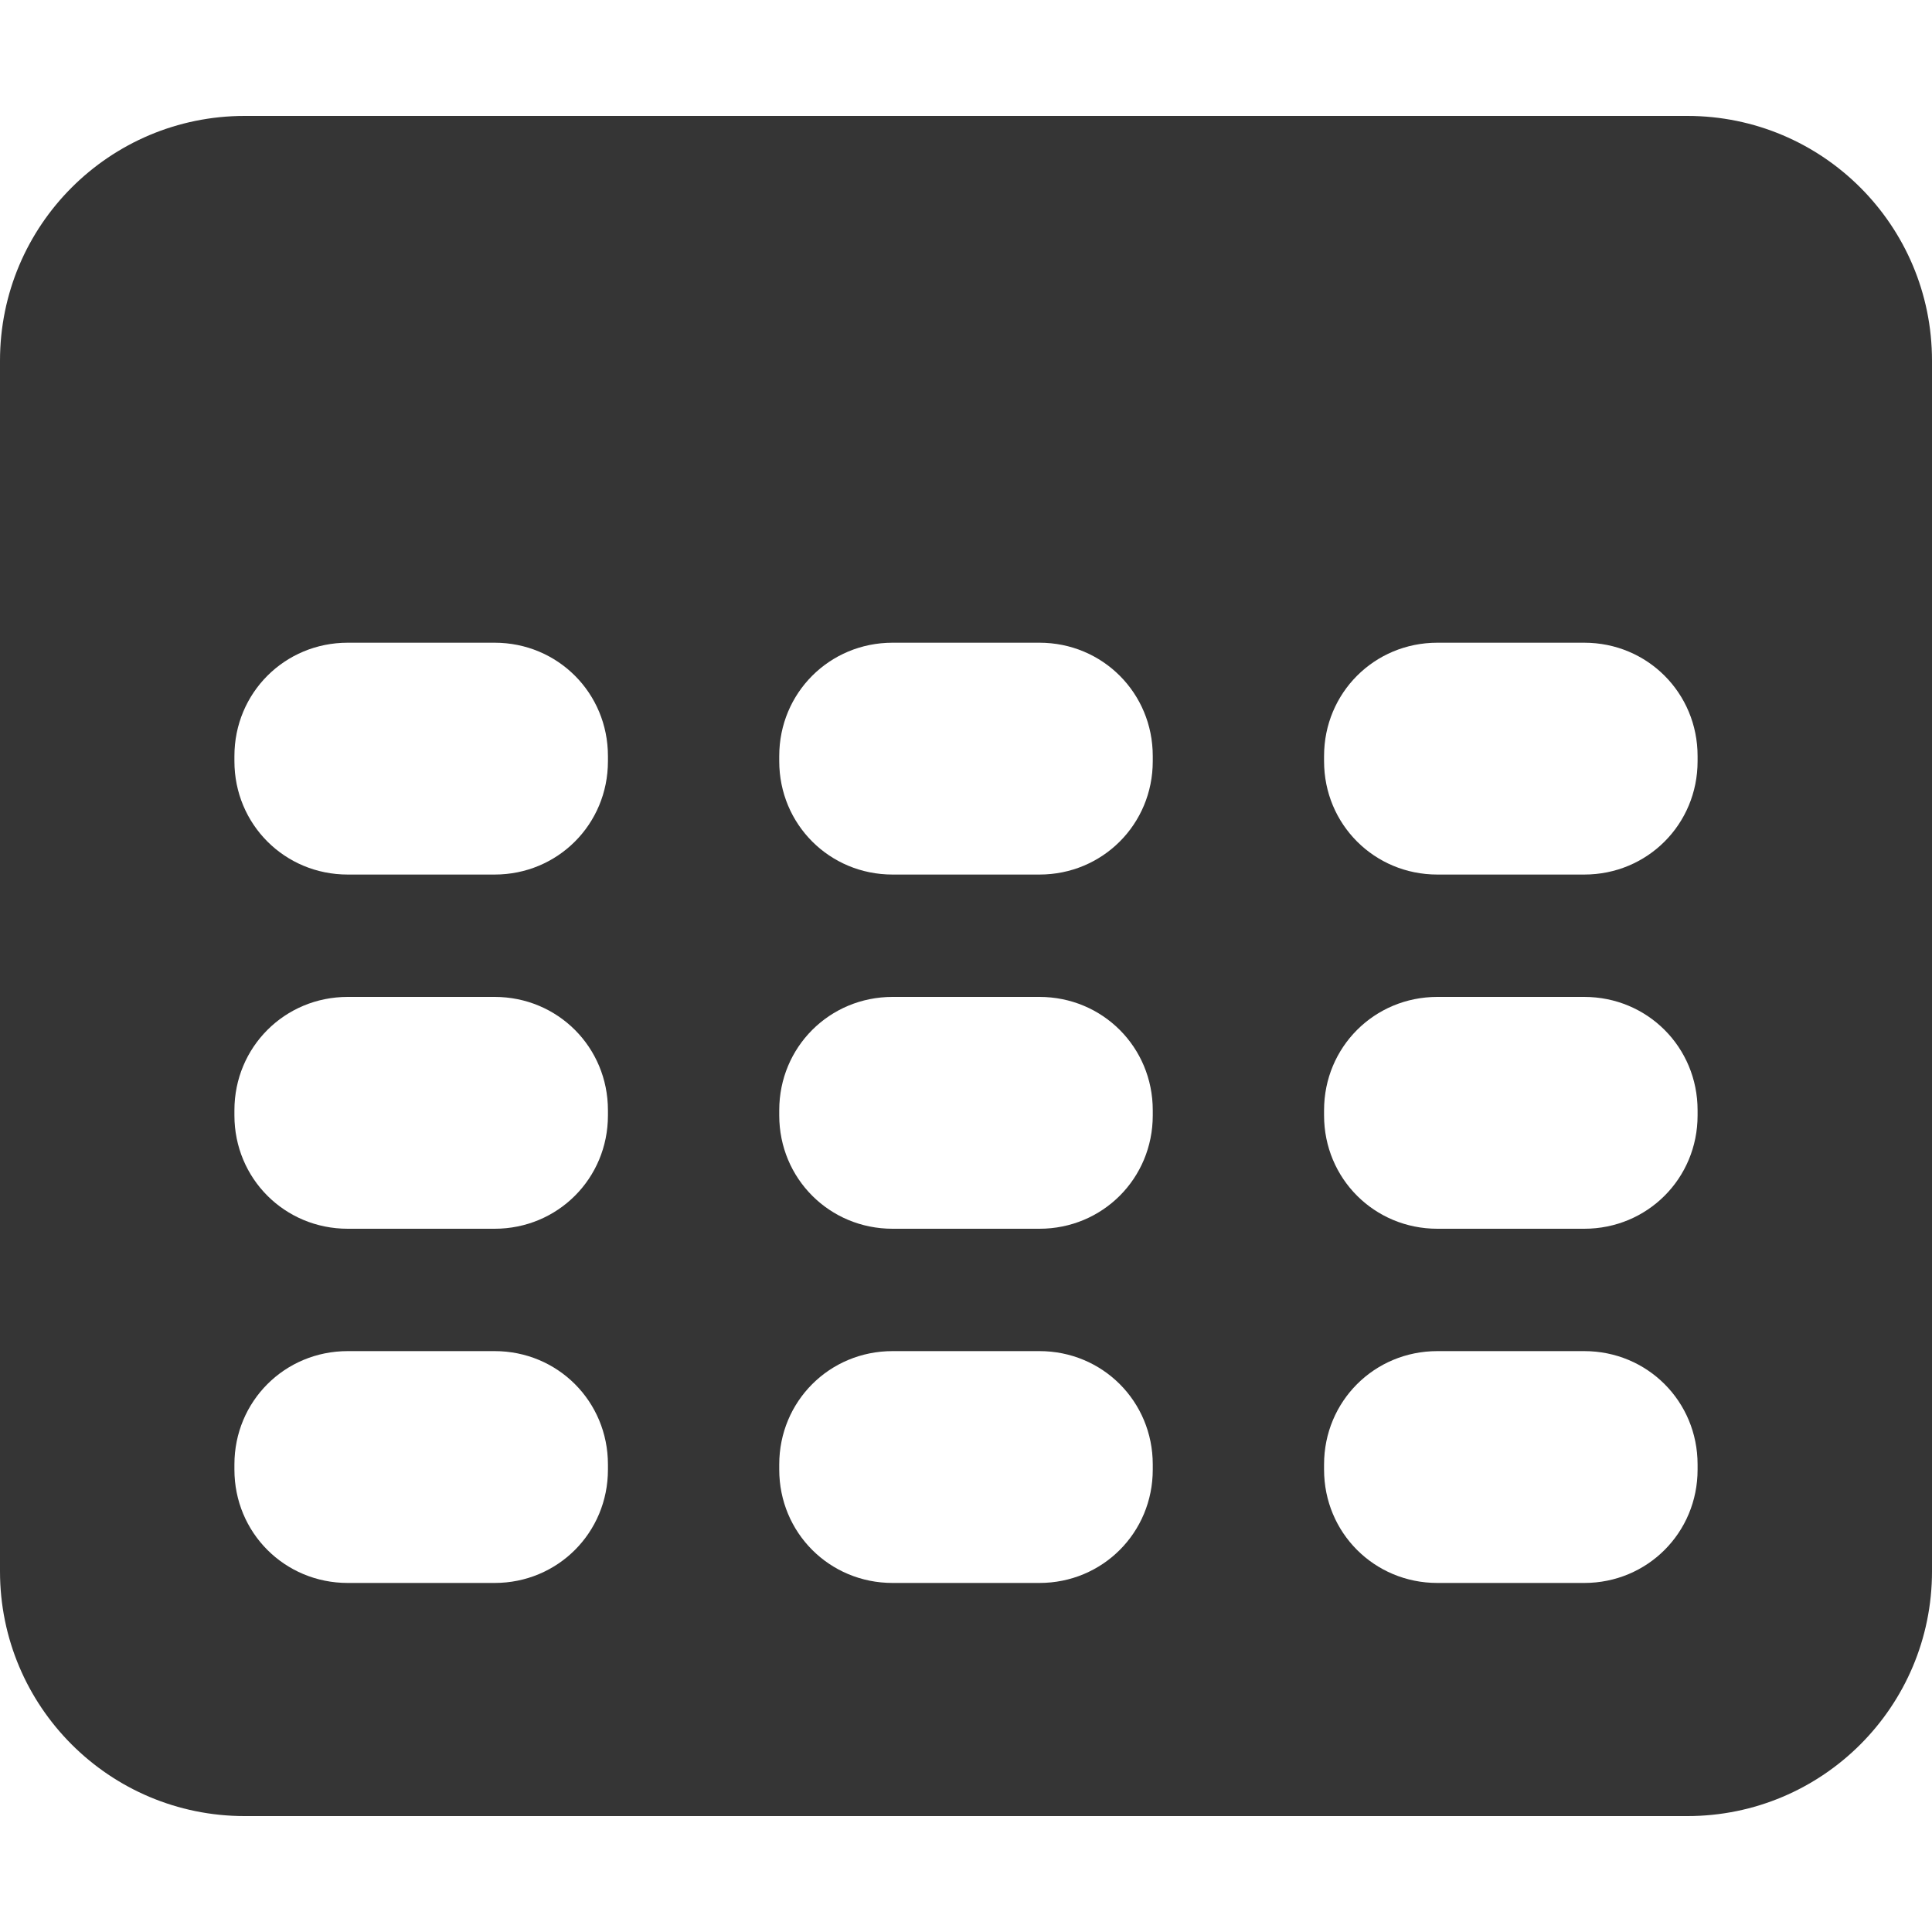 <?xml version="1.0" encoding="utf-8"?>
<!-- Generator: Adobe Illustrator 19.2.1, SVG Export Plug-In . SVG Version: 6.00 Build 0)  -->
<svg version="1.1" id="Camada_1" xmlns="http://www.w3.org/2000/svg" xmlns:xlink="http://www.w3.org/1999/xlink" x="0px" y="0px"
	 width="150px" height="150px" viewBox="0 0 150 150" enable-background="new 0 0 150 150" xml:space="preserve">
<path fill="#353535" d="M131,9H19C8.5,9,0,17.5,0,28v94c0,10.5,8.5,19,19,19h112c10.5,0,19-8.5,19-19V28C150,17.5,141.5,9,131,9z
	 M47.2,114.1c0,4.9-3.9,8.8-8.8,8.8H27c-4.9,0-8.8-3.9-8.8-8.8v-0.4c0-4.9,3.9-8.8,8.8-8.8h11.4c4.9,0,8.8,3.9,8.8,8.8V114.1z
	 M47.2,86.6c0,4.9-3.9,8.8-8.8,8.8H27c-4.9,0-8.8-3.9-8.8-8.8v-0.4c0-4.9,3.9-8.8,8.8-8.8h11.4c4.9,0,8.8,3.9,8.8,8.8V86.6z
	 M47.2,59.1c0,4.9-3.9,8.8-8.8,8.8H27c-4.9,0-8.8-3.9-8.8-8.8v-0.4c0-4.9,3.9-8.8,8.8-8.8h11.4c4.9,0,8.8,3.9,8.8,8.8V59.1z
	 M89.5,114.1c0,4.9-3.9,8.8-8.8,8.8H69.3c-4.9,0-8.8-3.9-8.8-8.8v-0.4c0-4.9,3.9-8.8,8.8-8.8h11.4c4.9,0,8.8,3.9,8.8,8.8V114.1z
	 M89.5,86.6c0,4.9-3.9,8.8-8.8,8.8H69.3c-4.9,0-8.8-3.9-8.8-8.8v-0.4c0-4.9,3.9-8.8,8.8-8.8h11.4c4.9,0,8.8,3.9,8.8,8.8V86.6z
	 M89.5,59.1c0,4.9-3.9,8.8-8.8,8.8H69.3c-4.9,0-8.8-3.9-8.8-8.8v-0.4c0-4.9,3.9-8.8,8.8-8.8h11.4c4.9,0,8.8,3.9,8.8,8.8V59.1z
	 M131.8,114.1c0,4.9-3.9,8.8-8.8,8.8h-11.4c-4.9,0-8.8-3.9-8.8-8.8v-0.4c0-4.9,3.9-8.8,8.8-8.8H123c4.9,0,8.8,3.9,8.8,8.8V114.1z
	 M131.8,86.6c0,4.9-3.9,8.8-8.8,8.8h-11.4c-4.9,0-8.8-3.9-8.8-8.8v-0.4c0-4.9,3.9-8.8,8.8-8.8H123c4.9,0,8.8,3.9,8.8,8.8V86.6z
	 M131.8,59.1c0,4.9-3.9,8.8-8.8,8.8h-11.4c-4.9,0-8.8-3.9-8.8-8.8v-0.4c0-4.9,3.9-8.8,8.8-8.8H123c4.9,0,8.8,3.9,8.8,8.8V59.1z"/>
</svg>

